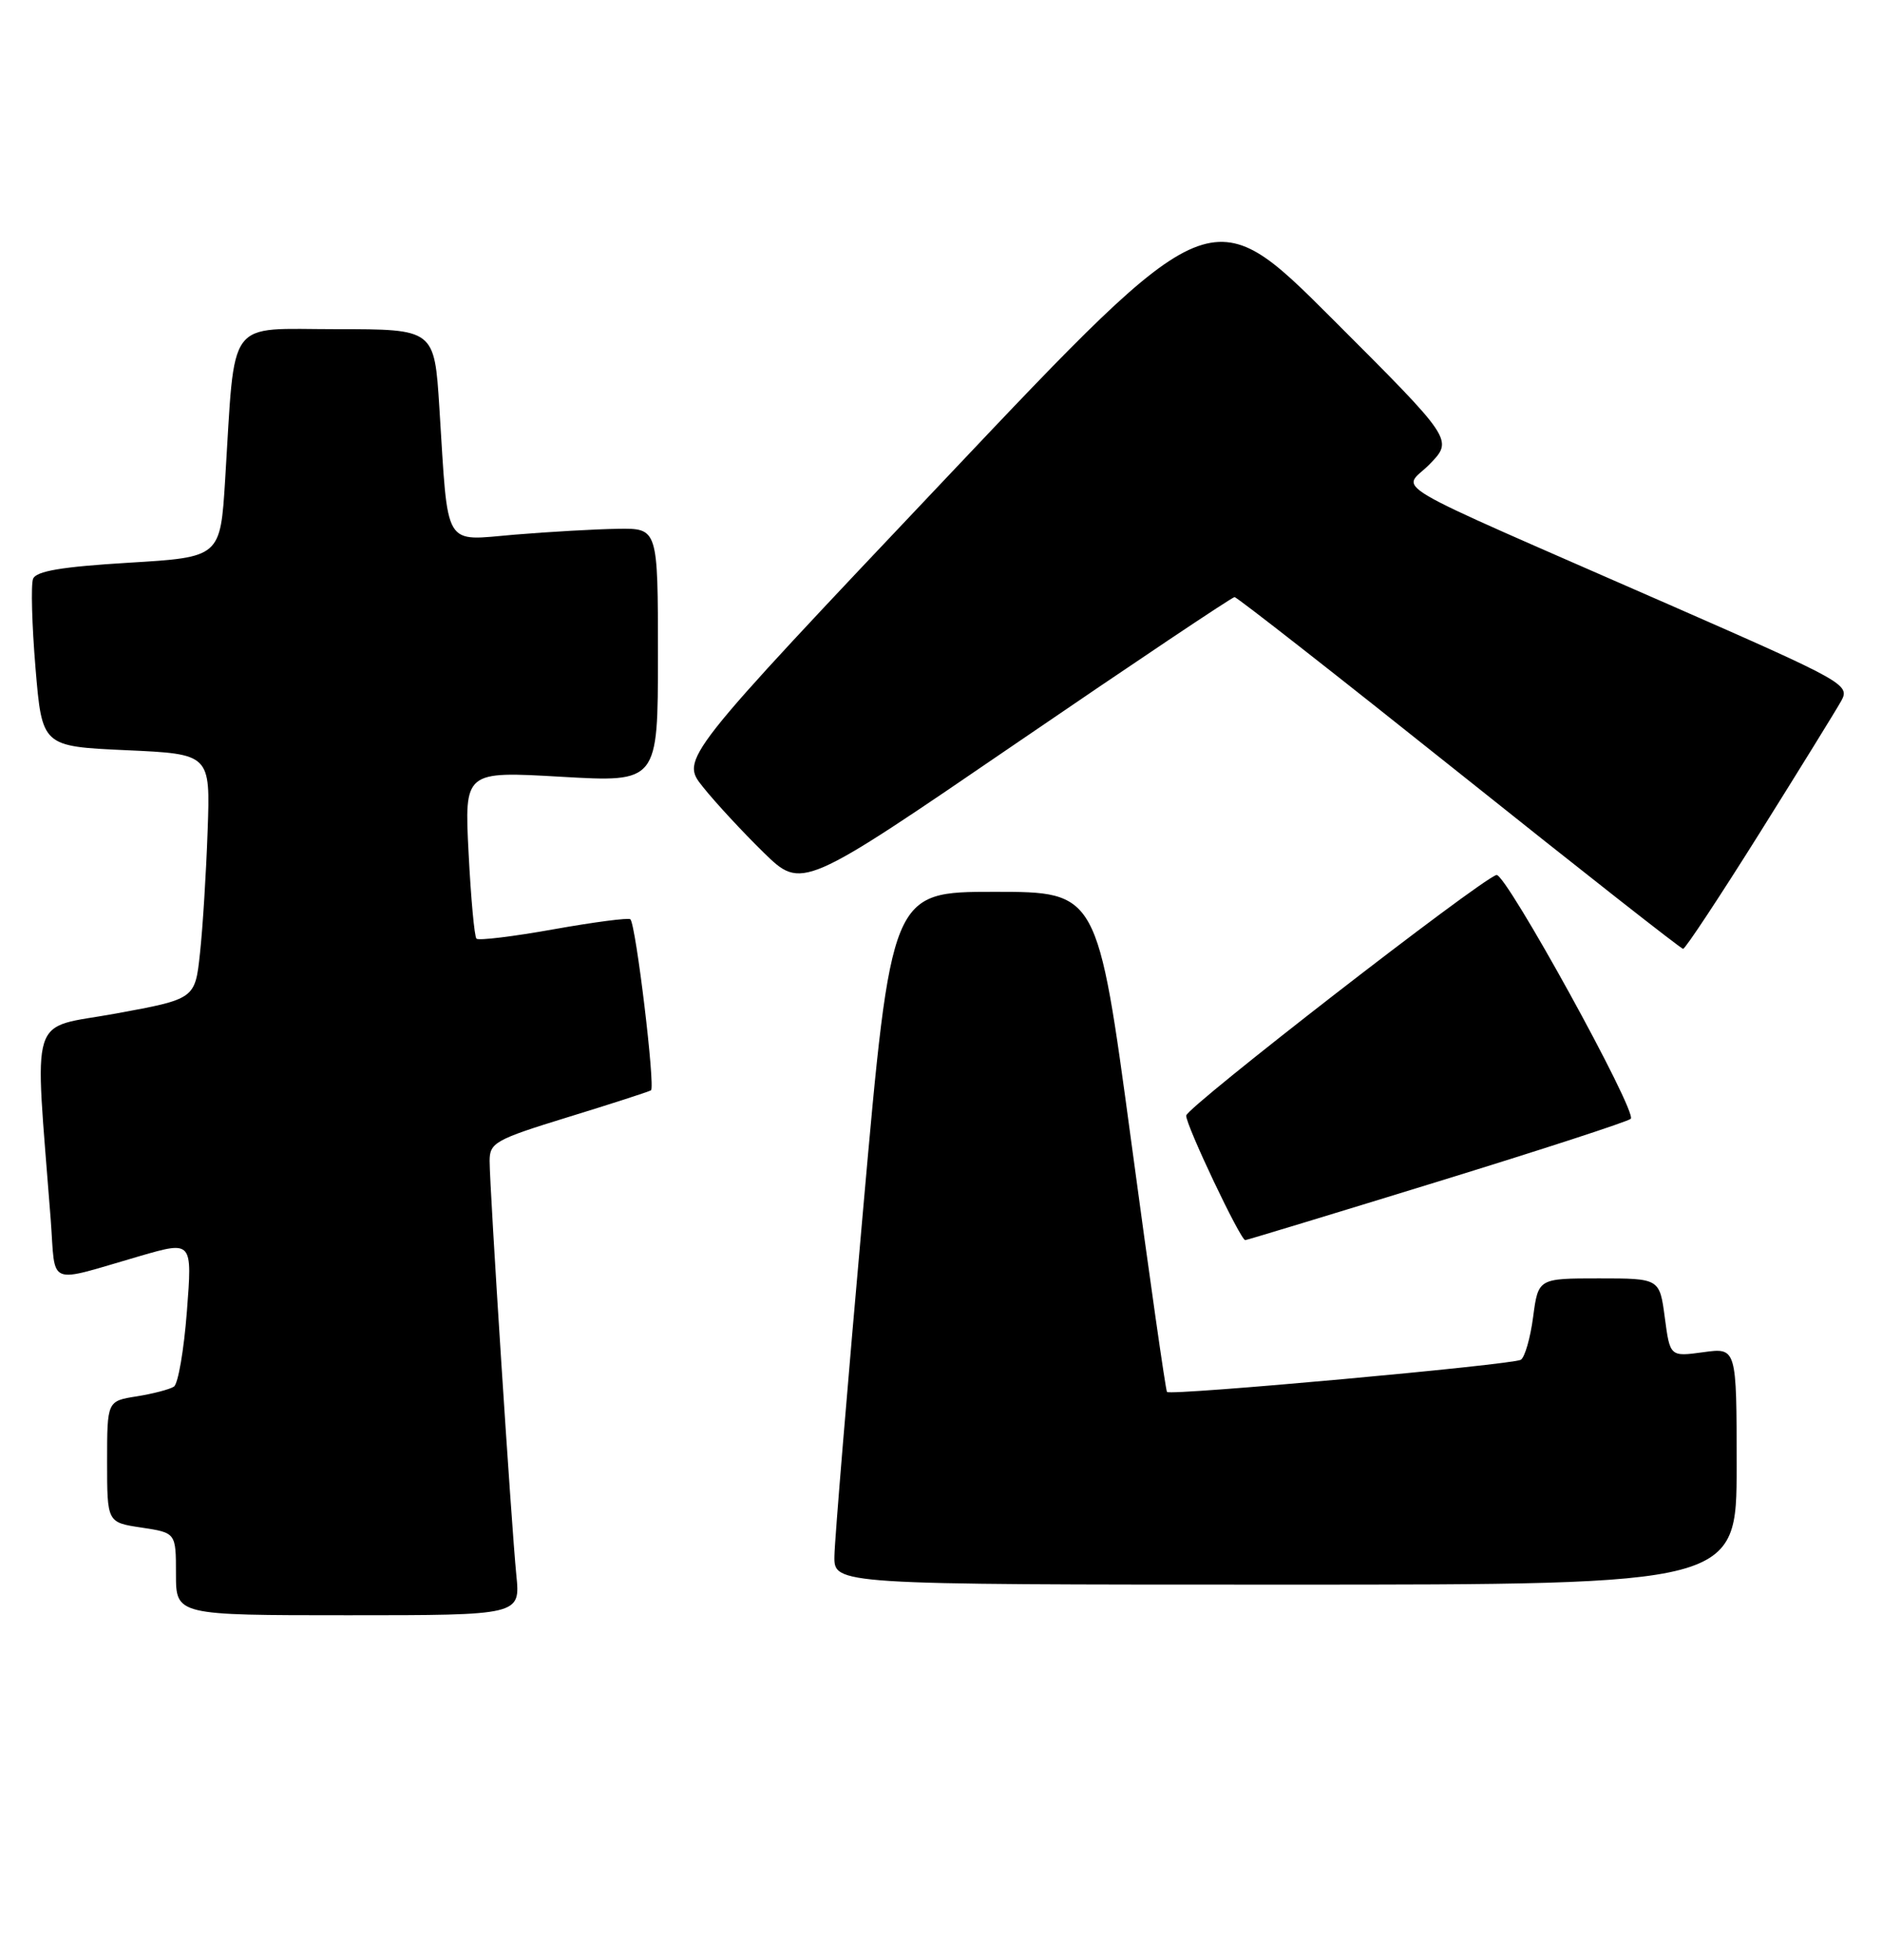 <?xml version="1.0" encoding="UTF-8" standalone="no"?>
<!DOCTYPE svg PUBLIC "-//W3C//DTD SVG 1.1//EN" "http://www.w3.org/Graphics/SVG/1.1/DTD/svg11.dtd" >
<svg xmlns="http://www.w3.org/2000/svg" xmlns:xlink="http://www.w3.org/1999/xlink" version="1.1" viewBox="0 0 246 256">
 <g >
 <path fill="currentColor"
d=" M 67.49 205.75 C 66.85 199.36 64.00 155.24 64.00 151.65 C 64.00 149.27 64.73 148.86 74.25 145.93 C 79.89 144.20 84.77 142.62 85.09 142.43 C 85.68 142.08 83.13 120.86 82.40 120.09 C 82.18 119.86 77.68 120.45 72.39 121.39 C 67.10 122.34 62.55 122.89 62.28 122.62 C 62.01 122.35 61.55 117.31 61.25 111.43 C 60.70 100.74 60.70 100.74 73.35 101.47 C 86.00 102.20 86.00 102.20 86.00 85.60 C 86.00 69.00 86.00 69.00 80.75 69.08 C 77.86 69.12 71.81 69.47 67.30 69.84 C 57.82 70.63 58.62 71.97 57.43 53.25 C 56.78 43.00 56.78 43.00 43.99 43.00 C 29.42 43.00 30.78 41.17 29.43 62.65 C 28.80 72.79 28.80 72.79 16.82 73.51 C 8.06 74.04 4.71 74.60 4.32 75.62 C 4.03 76.38 4.17 81.61 4.64 87.25 C 5.50 97.50 5.50 97.50 16.50 98.00 C 27.50 98.50 27.50 98.50 27.14 108.51 C 26.95 114.01 26.50 121.21 26.14 124.51 C 25.50 130.50 25.50 130.50 15.14 132.40 C 3.60 134.51 4.51 131.63 6.63 159.33 C 7.30 168.22 5.92 167.66 18.32 164.07 C 25.14 162.10 25.14 162.10 24.43 171.30 C 24.04 176.36 23.28 180.79 22.73 181.14 C 22.17 181.50 19.99 182.07 17.86 182.41 C 14.00 183.02 14.00 183.02 14.00 190.95 C 14.00 198.88 14.00 198.88 18.50 199.55 C 23.00 200.23 23.00 200.23 23.00 205.61 C 23.00 211.00 23.00 211.00 45.51 211.00 C 68.02 211.00 68.02 211.00 67.49 205.75 Z  M 227.00 191.52 C 227.00 176.04 227.00 176.04 222.64 176.64 C 218.29 177.23 218.29 177.23 217.61 172.12 C 216.93 167.00 216.93 167.00 209.00 167.00 C 201.07 167.00 201.07 167.00 200.40 172.02 C 200.04 174.78 199.31 177.31 198.79 177.63 C 197.73 178.28 153.00 182.35 152.54 181.83 C 152.37 181.65 150.26 166.88 147.85 149.00 C 143.46 116.50 143.46 116.50 129.98 116.50 C 116.50 116.50 116.50 116.50 112.82 158.00 C 110.79 180.82 109.10 201.19 109.07 203.25 C 109.00 207.00 109.00 207.00 168.00 207.00 C 227.00 207.00 227.00 207.00 227.00 191.52 Z  M 187.80 154.40 C 201.39 150.22 212.80 146.51 213.16 146.15 C 214.05 145.27 196.77 113.91 195.60 114.30 C 193.22 115.09 155.10 144.65 155.05 145.73 C 155.00 146.96 162.14 162.00 162.77 162.00 C 162.95 162.00 174.22 158.58 187.80 154.40 Z  M 230.00 108.83 C 235.22 100.50 240.03 92.72 240.69 91.53 C 241.83 89.44 241.06 89.01 218.19 78.99 C 179.54 62.06 183.33 64.29 186.90 60.61 C 189.96 57.44 189.96 57.44 174.14 41.64 C 158.32 25.84 158.32 25.84 123.63 62.49 C 88.93 99.13 88.93 99.13 91.89 102.81 C 93.51 104.84 97.08 108.69 99.82 111.37 C 104.81 116.24 104.81 116.24 132.80 97.12 C 148.20 86.60 161.05 78.00 161.37 78.00 C 161.69 78.00 174.90 88.34 190.73 100.97 C 206.55 113.60 219.72 123.94 220.00 123.95 C 220.28 123.96 224.78 117.15 230.00 108.83 Z "/>
</g>
</svg>